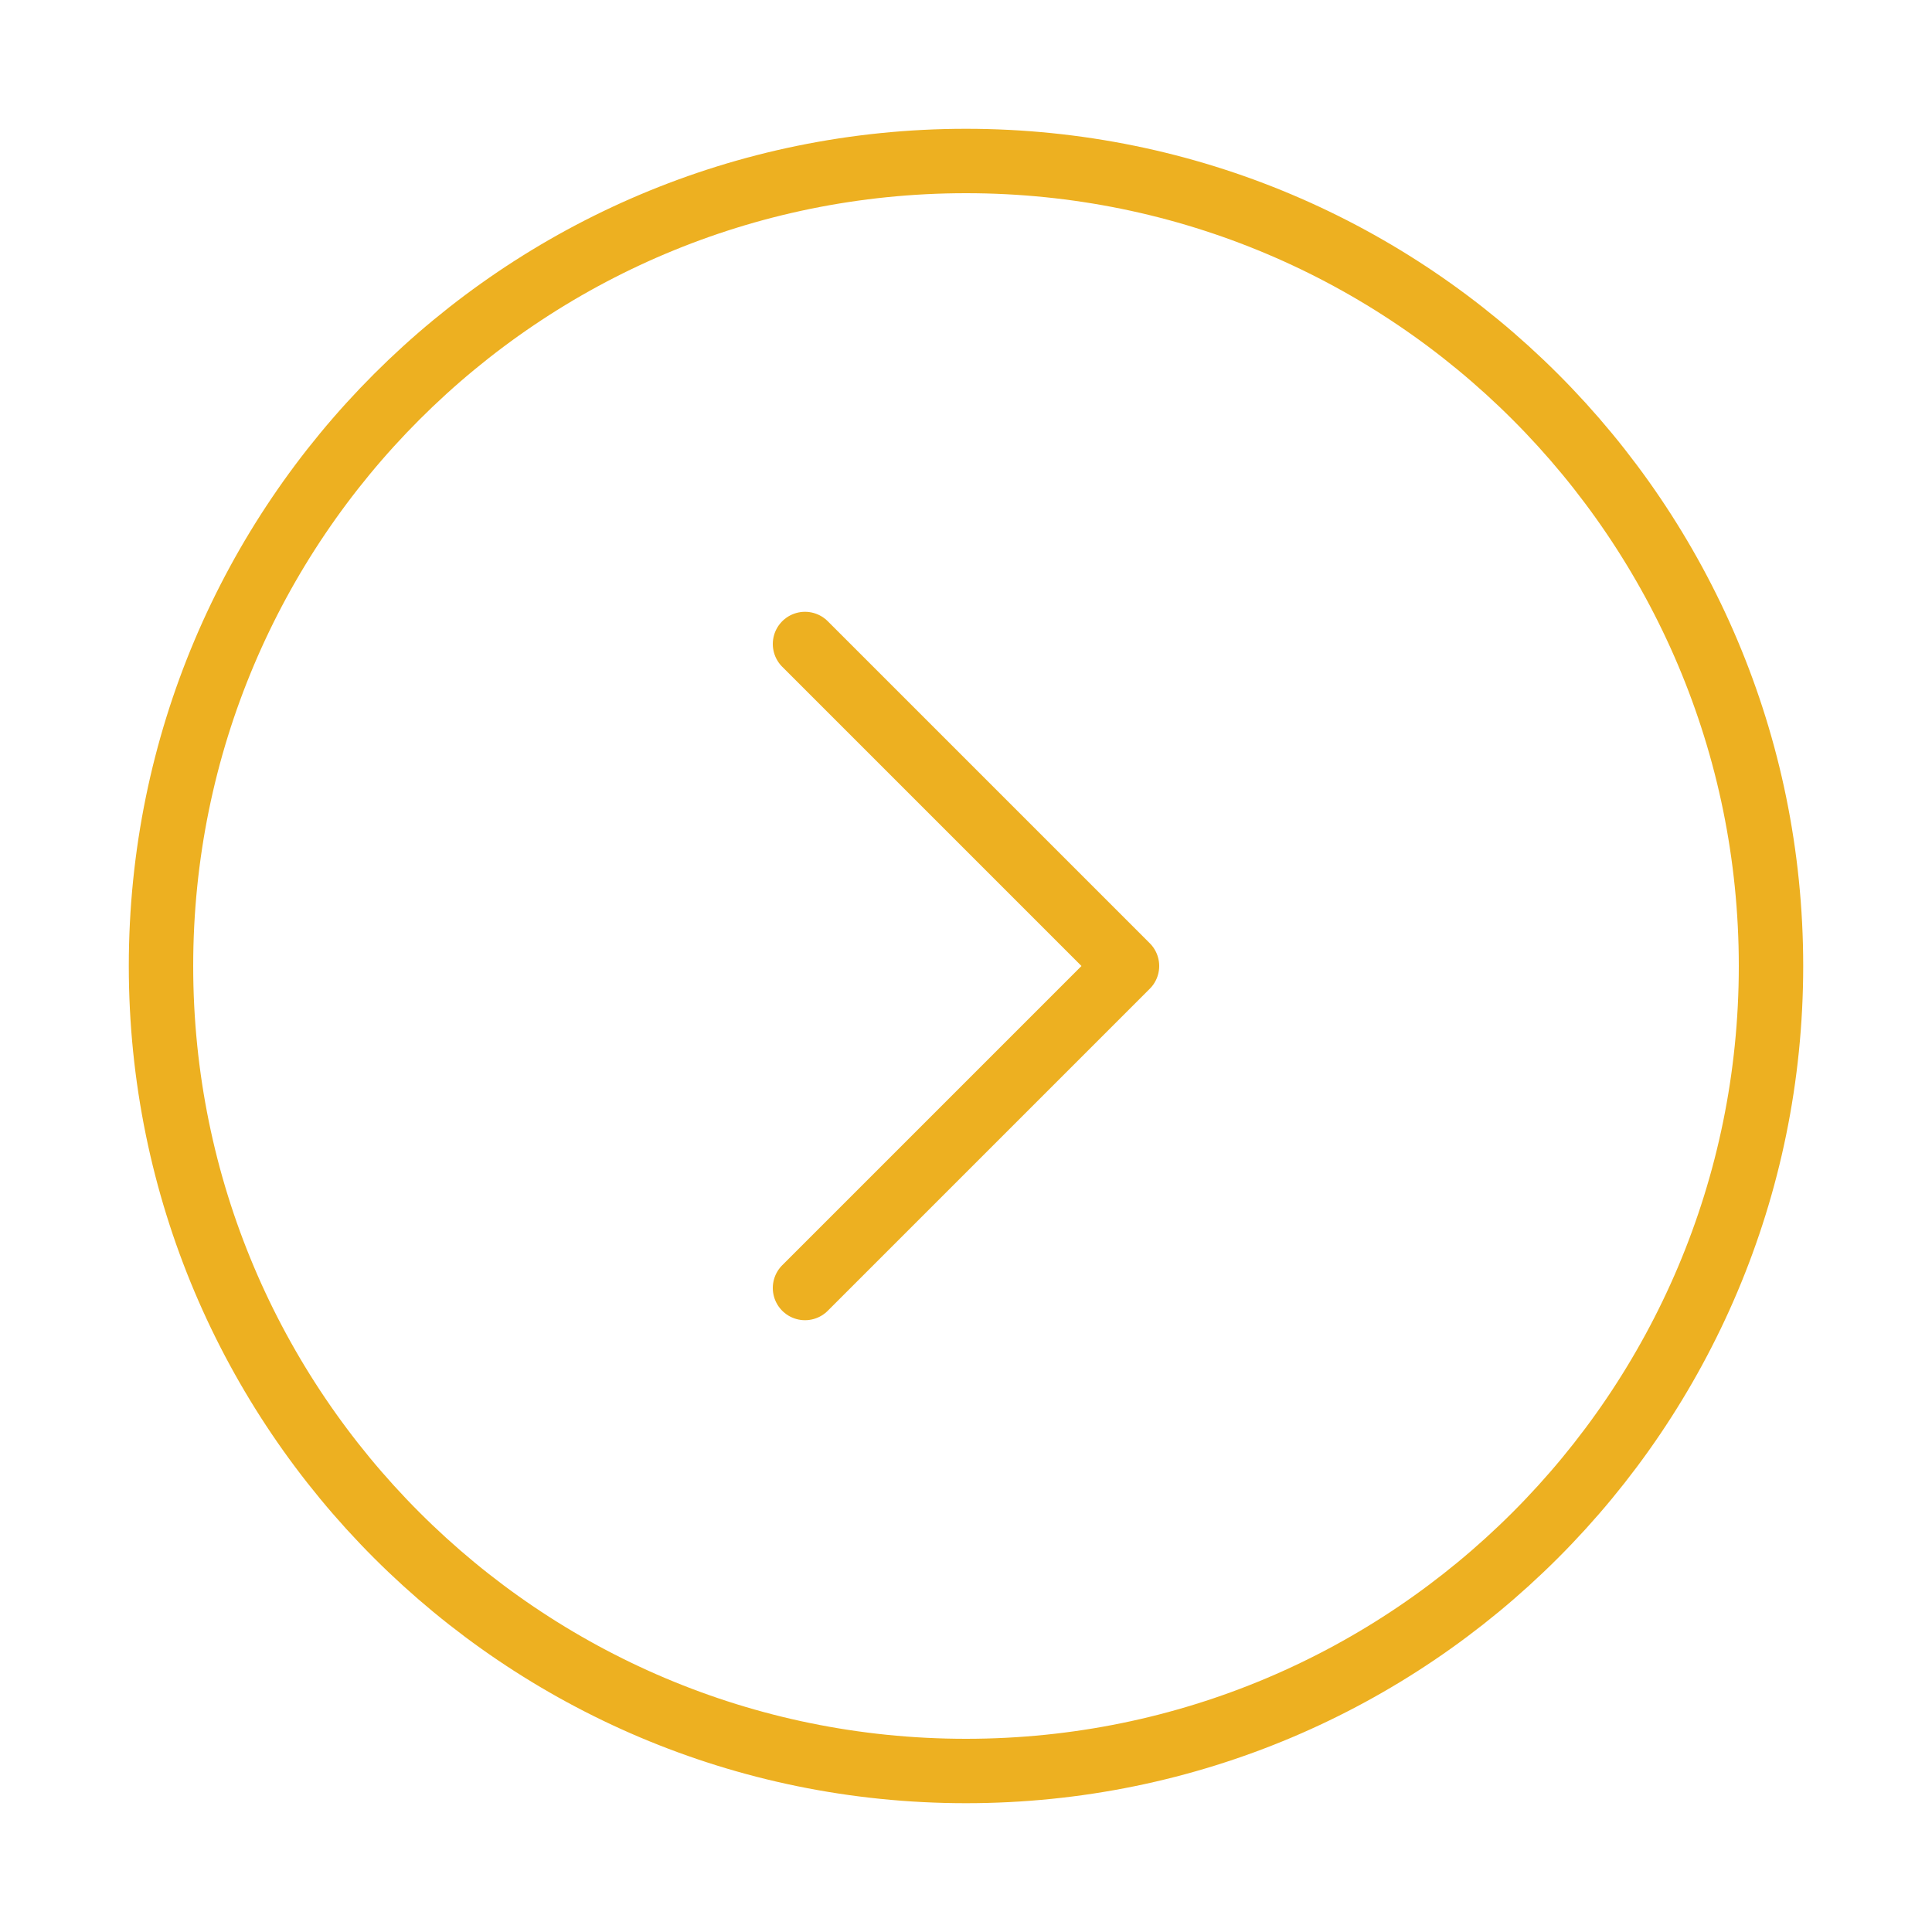 <svg width="30" height="30" fill="none" xmlns="http://www.w3.org/2000/svg"><path d="M15 27.5c6.904 0 12.5-5.596 12.5-12.5S21.904 2.5 15 2.5 2.5 8.096 2.5 15 8.096 27.5 15 27.5z" stroke="#EDB021" stroke-linecap="round" stroke-linejoin="round"/><path d="M12.5 20l5-5-5-5" stroke="#EDB021" stroke-linecap="round" stroke-linejoin="round"/></svg>